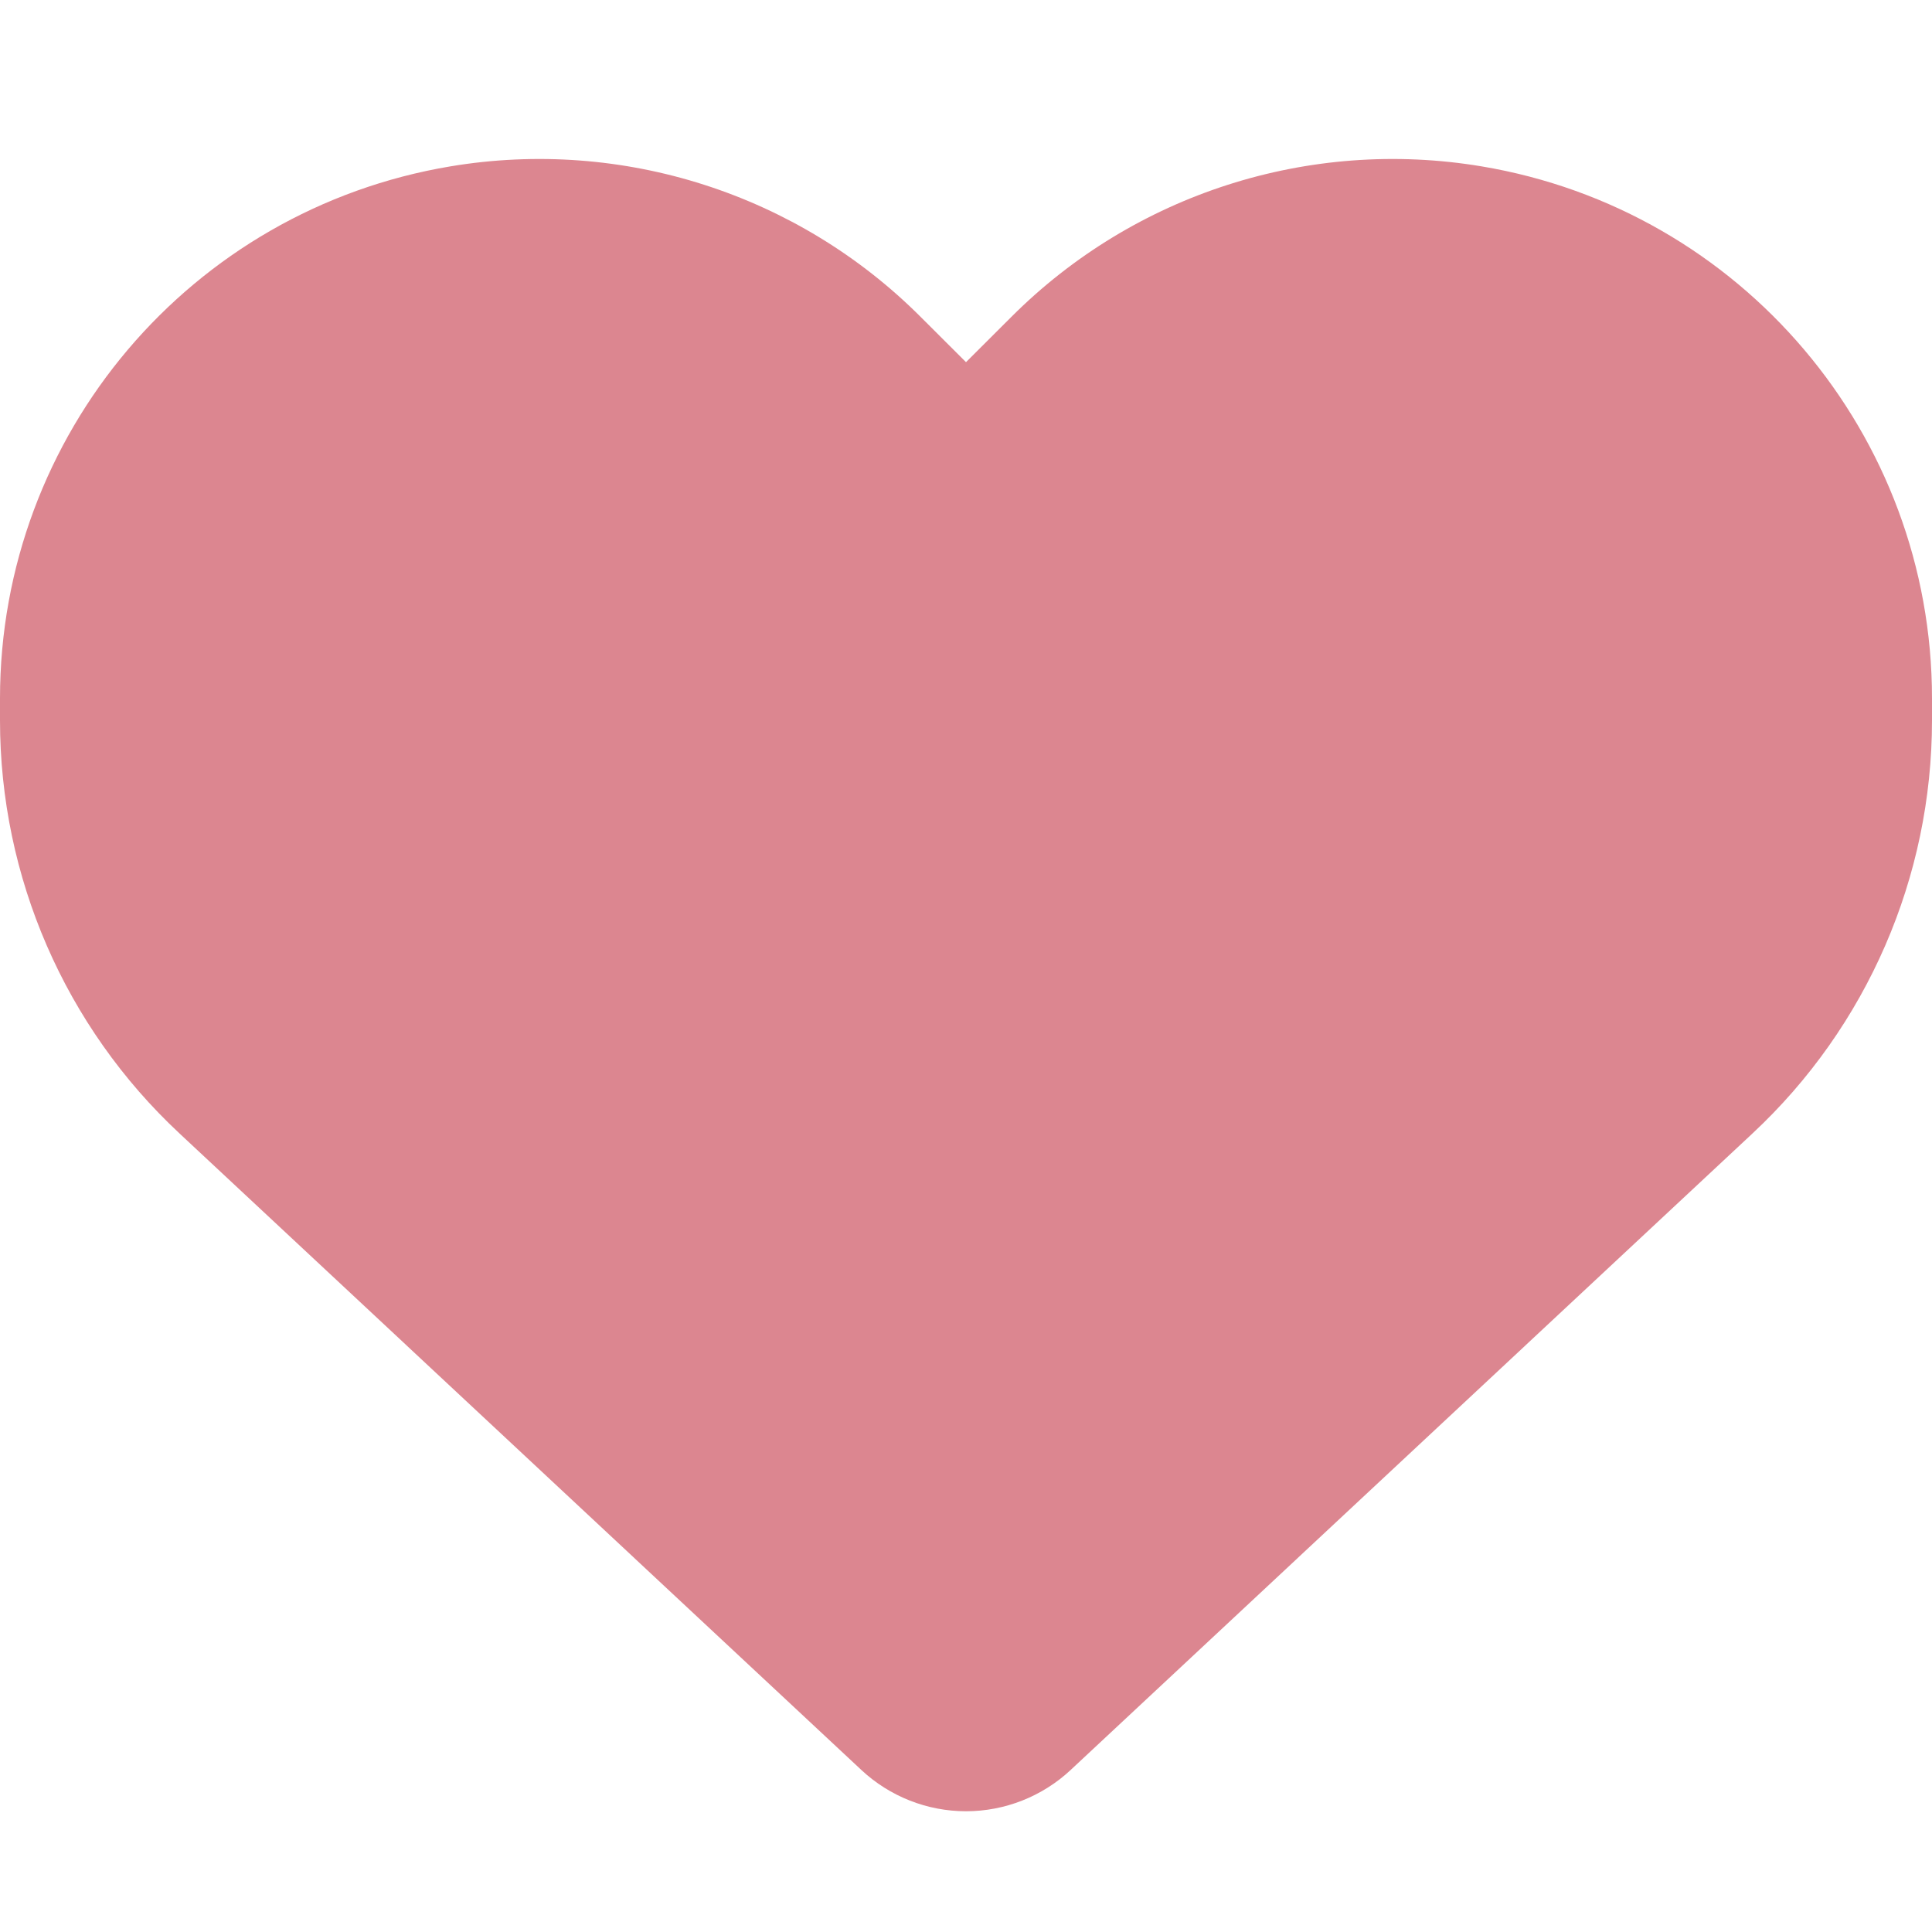 <svg width="20" height="20" viewBox="0 0 20 20" fill="none" xmlns="http://www.w3.org/2000/svg">
<g id="heart" clip-path="url(#clip0_141_146)">
<path id="Primary" d="M1.859 11.734L8.918 18.324C9.211 18.597 9.598 18.75 10 18.75C10.402 18.75 10.789 18.597 11.082 18.324L18.141 11.734C19.328 10.628 20 9.078 20 7.457V7.23C20 4.499 18.027 2.171 15.336 1.722C13.555 1.425 11.742 2.007 10.469 3.281L10 3.749L9.531 3.281C8.258 2.007 6.445 1.425 4.664 1.722C1.973 2.171 0 4.499 0 7.23V7.457C0 9.078 0.672 10.628 1.859 11.734Z" fill="#DC8690"/>
</g>
<defs>
<clipPath id="clip0_141_146">
<rect width="20" height="20" fill="white"/>
</clipPath>
</defs>
</svg>
